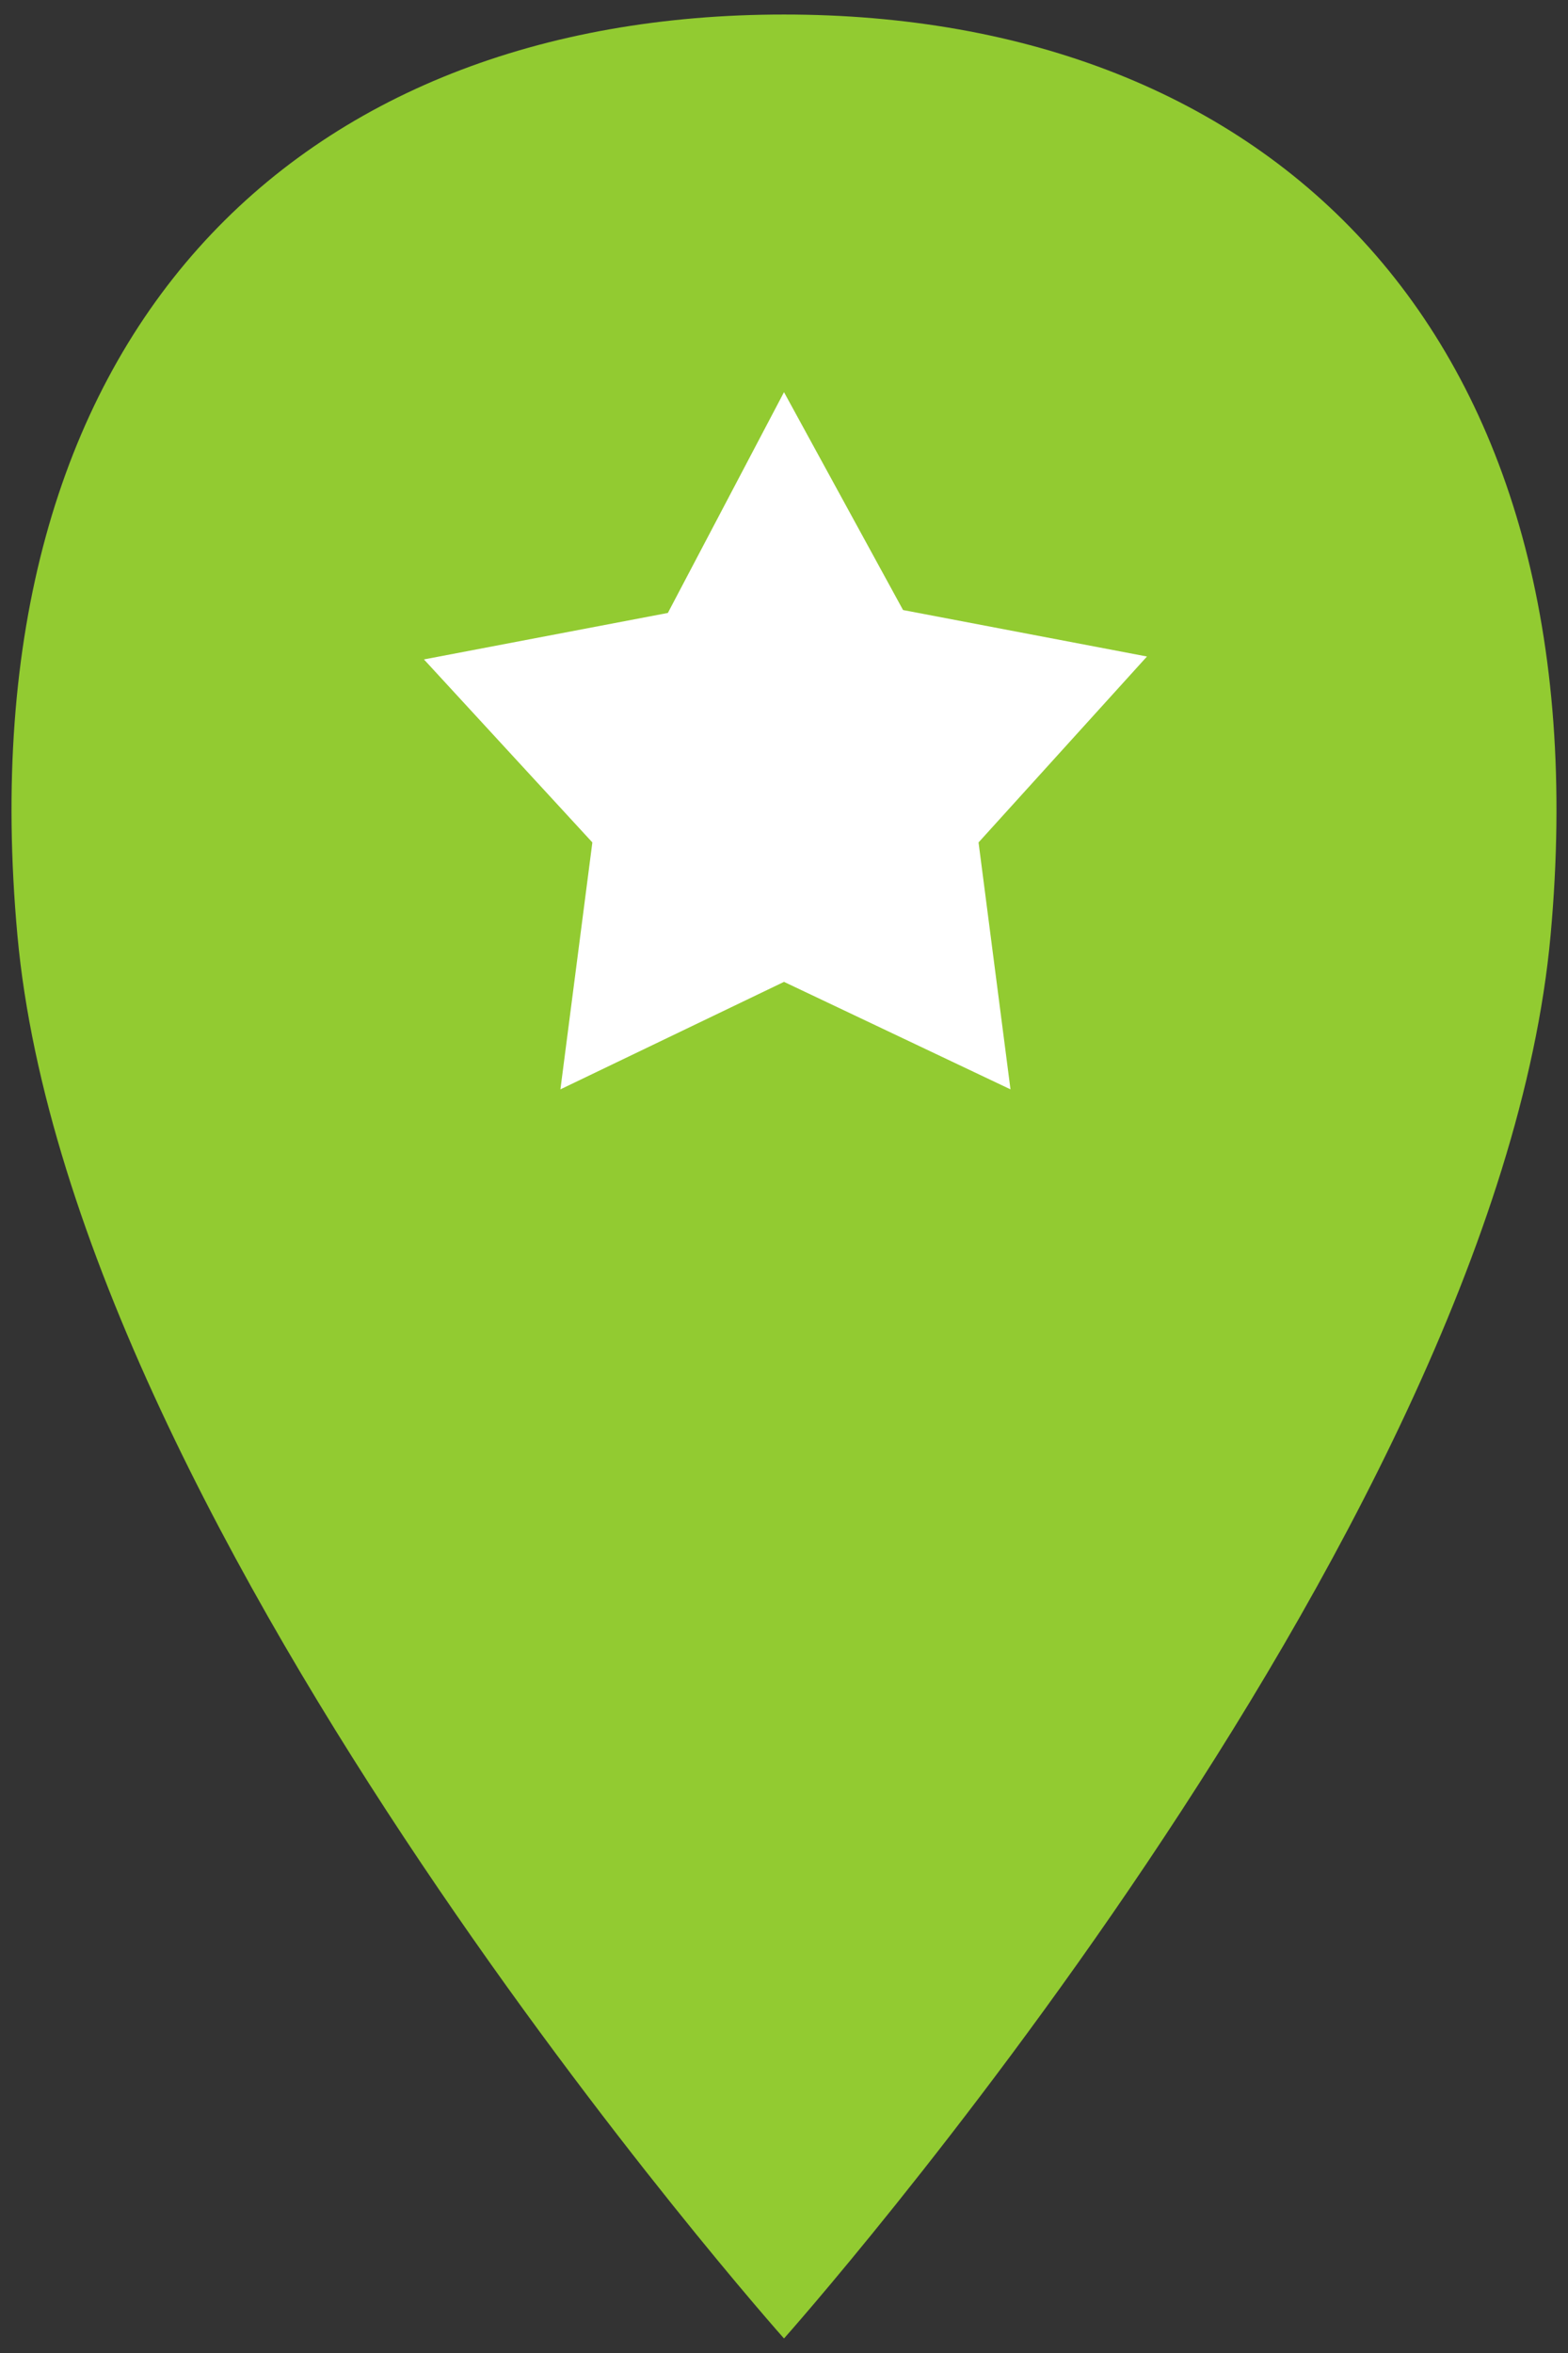 <svg xmlns="http://www.w3.org/2000/svg" viewBox="0 0 54 81"><rect x="0" y="0" width="54" height="81" fill="#333333" stroke="none"/><path fill="#92CB31" d="M27 .5C10.3.5-1.3 11.4.6 32.2 2.5 53 27 80.5 27 80.5S51.5 53 53.4 32.2C55.3 11.4 43.7.5 27 .5z"/><path fill-rule="evenodd" clip-rule="evenodd" fill="#FFF" d="M27 13.5l4.1 7.5 8.4 1.6-5.8 6.4 1.1 8.5-7.8-3.7-7.7 3.7 1.1-8.5-5.8-6.3 8.4-1.6 4-7.6"/></svg>